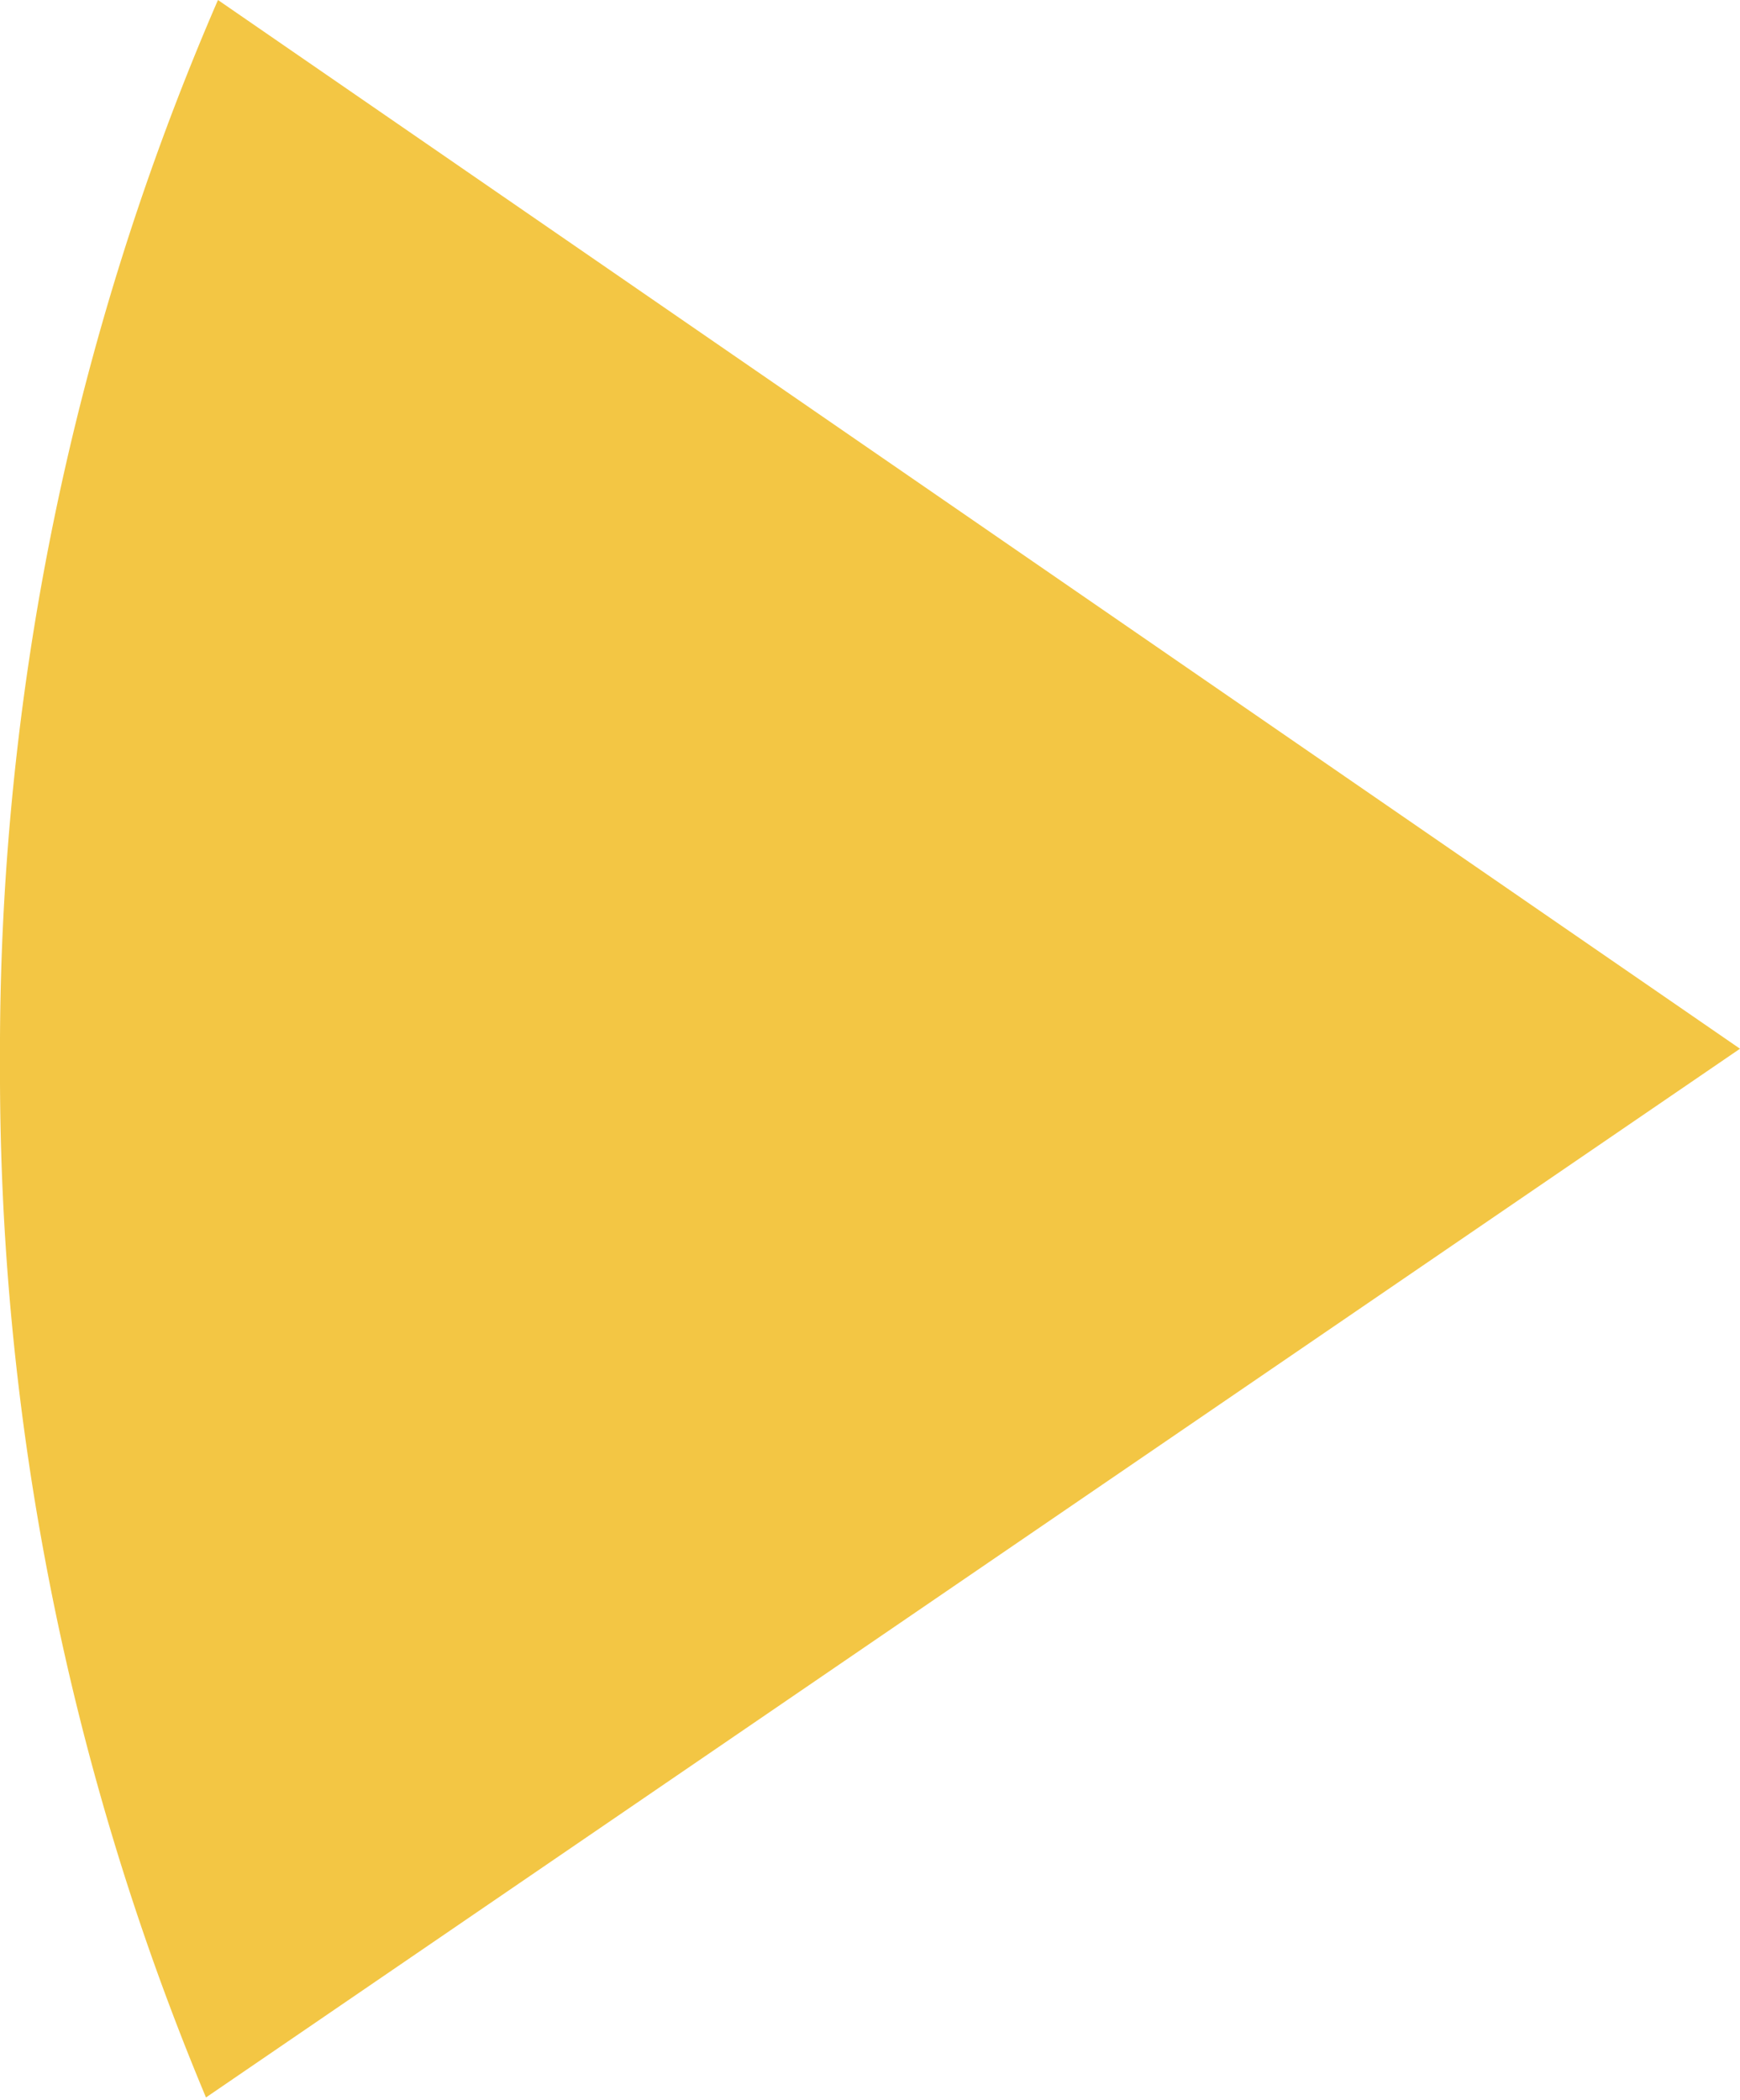 <svg xmlns="http://www.w3.org/2000/svg" viewBox="0 0 23.23 28.03"><defs><style>.cls-1{fill:#f3c644}</style></defs><title>svg-icon-triangle</title><g id="Слой_2" data-name="Слой 2"><path class="cls-1" d="M2.75 28l20.48-14L2.91 0A35.28 35.28 0 0 0 0 14.19 35.43 35.43 0 0 0 2.75 28z" id="Layer_1" data-name="Layer 1"/></g></svg>